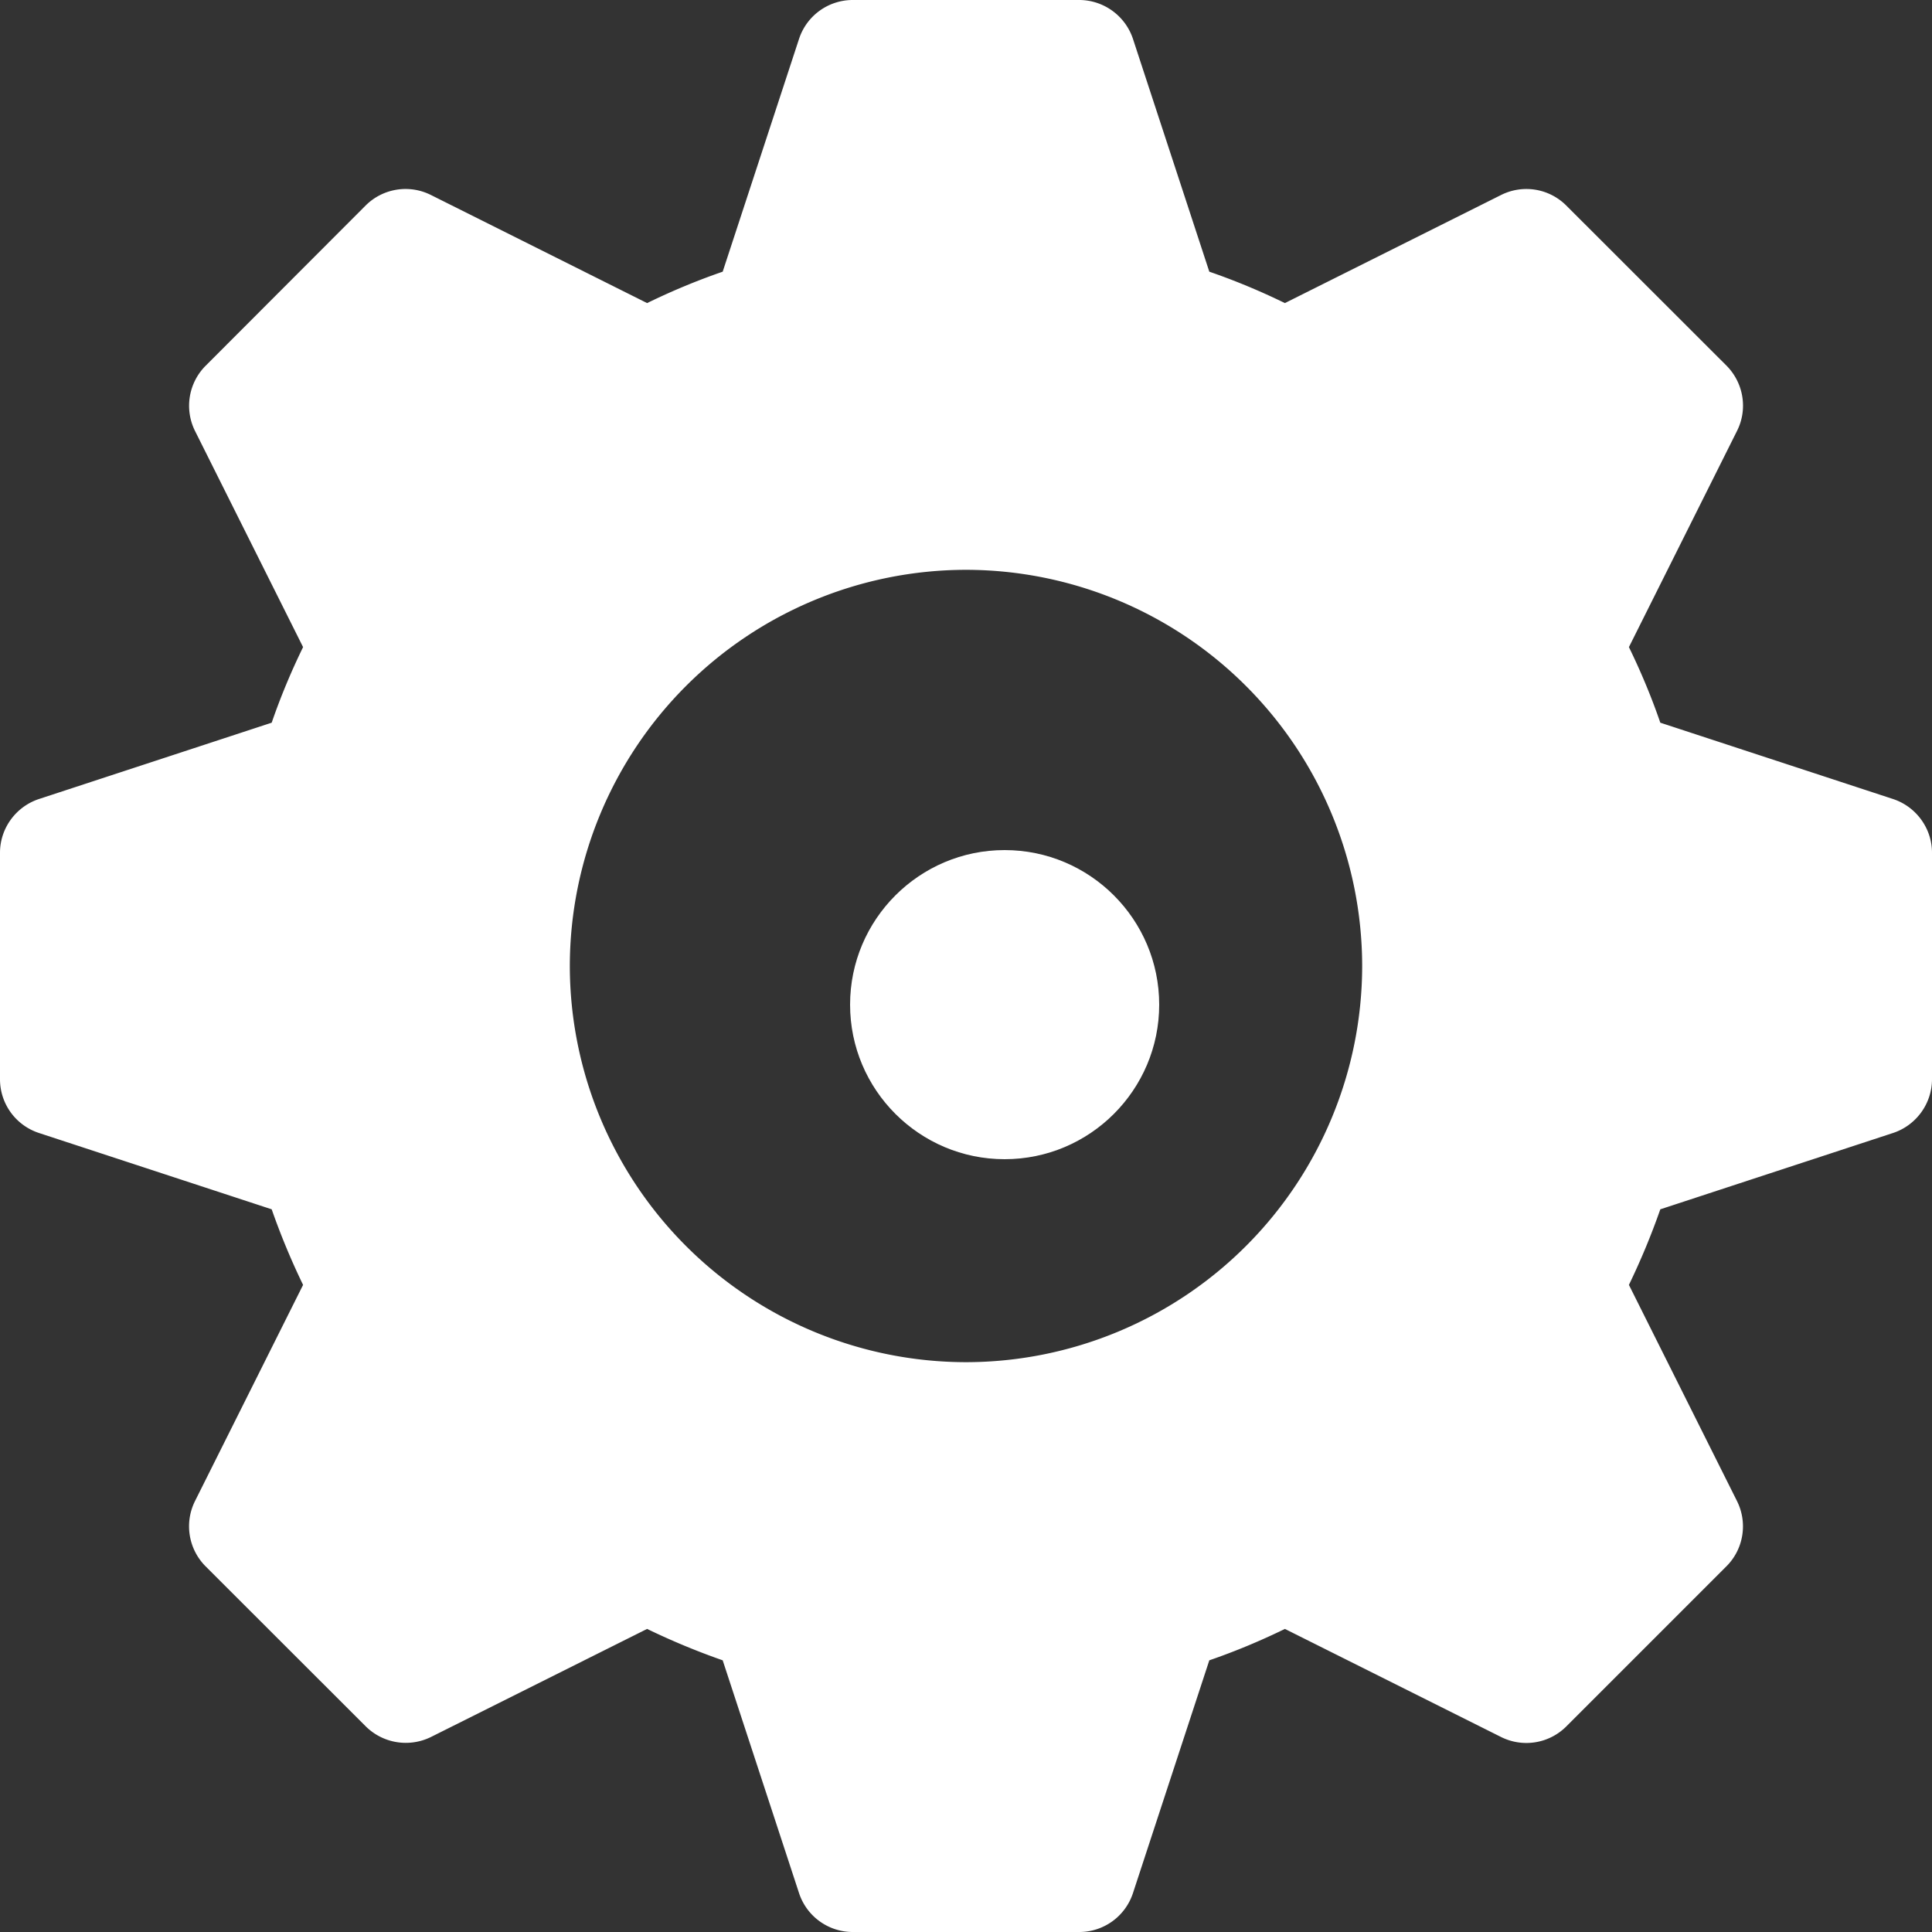 <svg xmlns="http://www.w3.org/2000/svg" width="16" height="16" viewBox="0 0 16 16">
    <rect x="0" y="0" width="16" height="16" fill="#333333" stroke="none"/>
    <g fill="#FFF" fill-rule="evenodd">
        <path d="M7.04 8.32c0 .706.574 1.28 1.28 1.28.706 0 1.28-.574 1.28-1.28 0-.706-.574-1.28-1.28-1.28-.706 0-1.28.574-1.28 1.28"/>
        <path d="M8 11.281A3.285 3.285 0 0 0 11.281 8 3.285 3.285 0 0 0 8 4.719 3.285 3.285 0 0 0 4.719 8 3.285 3.285 0 0 0 8 11.281M.32 6.618l1.93-.633c.073-.212.16-.421.26-.626l-.895-1.79a.469.469 0 0 1 .088-.54l1.325-1.327a.468.468 0 0 1 .541-.087l1.79.895c.205-.1.414-.187.626-.26L6.618.32A.468.468 0 0 1 7.062 0h1.875c.202 0 .381.13.445.32l.633 1.93c.212.073.421.16.626.26l1.79-.895a.467.467 0 0 1 .54.087l1.327 1.326c.142.143.178.361.087.541l-.895 1.79c.1.205.187.414.26.626l1.93.633c.19.064.32.243.32.444v1.875c0 .202-.13.381-.32.445l-1.93.633a5.972 5.972 0 0 1-.26.626l.895 1.79c.09.18.055.398-.087.54l-1.326 1.326a.468.468 0 0 1-.541.088l-1.79-.895c-.205.1-.414.187-.626.26l-.633 1.93a.468.468 0 0 1-.444.32H7.062a.468.468 0 0 1-.444-.32l-.633-1.93a5.906 5.906 0 0 1-.626-.26l-1.79.895a.471.471 0 0 1-.54-.088l-1.326-1.325a.469.469 0 0 1-.088-.541l.895-1.79a5.906 5.906 0 0 1-.26-.626L.32 9.382A.468.468 0 0 1 0 8.938V7.062c0-.201.13-.38.32-.444"/>
    </g>
</svg>

